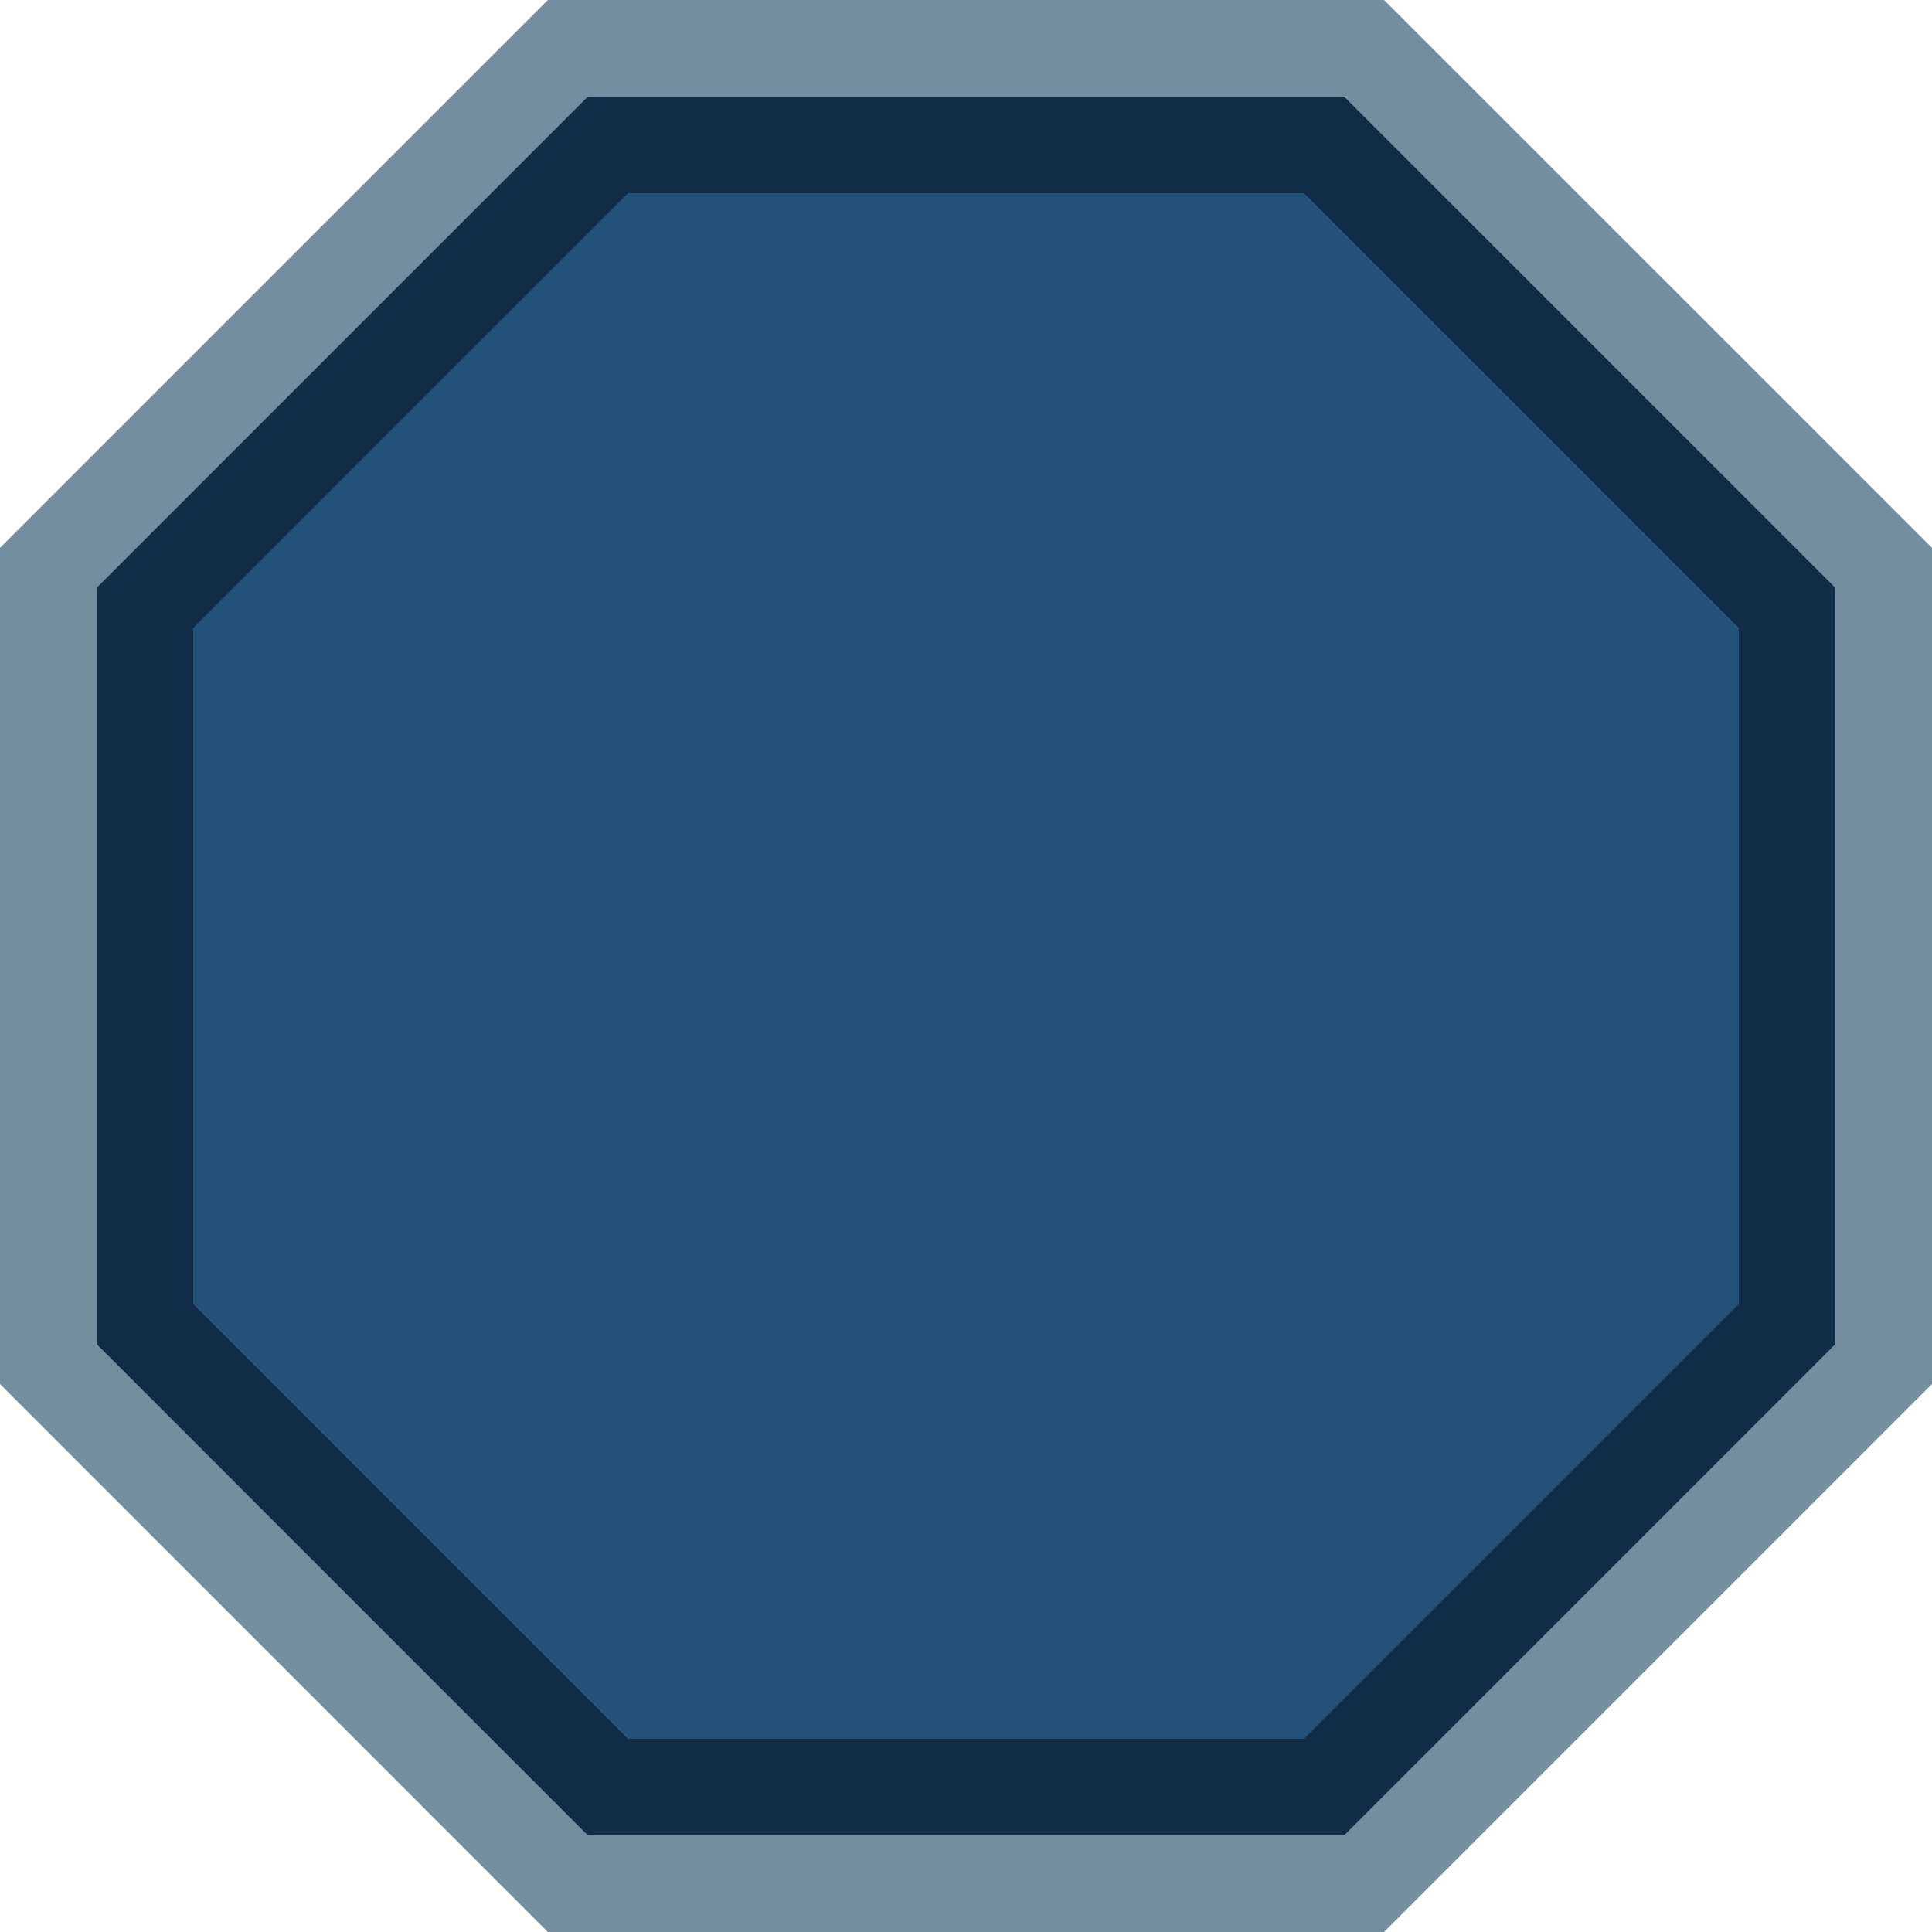 <?xml version="1.0" encoding="utf-8"?>
<!-- Generator: Adobe Illustrator 16.0.0, SVG Export Plug-In . SVG Version: 6.00 Build 0)  -->
<!DOCTYPE svg PUBLIC "-//W3C//DTD SVG 1.1//EN" "http://www.w3.org/Graphics/SVG/1.1/DTD/svg11.dtd">
<svg version="1.1" id="popup_x5F_bg" xmlns="http://www.w3.org/2000/svg" xmlns:xlink="http://www.w3.org/1999/xlink" x="0px"
	 y="0px" width="40px" height="40px" viewBox="0 0 40 40" enable-background="new 0 0 40 40" xml:space="preserve">
<polygon fill="#748EA0" points="28.656,0 11.342,0 0,11.342 0,28.656 11.342,40 28.656,40 40,28.656 40,11.342 "/>
<polygon fill="#112C47" points="27.828,2 12.171,2 2,12.171 2,27.828 12.171,38 27.828,38 38,27.828 38,12.171 "/>
<path fill-rule="evenodd" clip-rule="evenodd" fill="#235177" d="M4,27l9,9h14l9-9V13l-9-9H13l-9,9V27z"/>
</svg>

